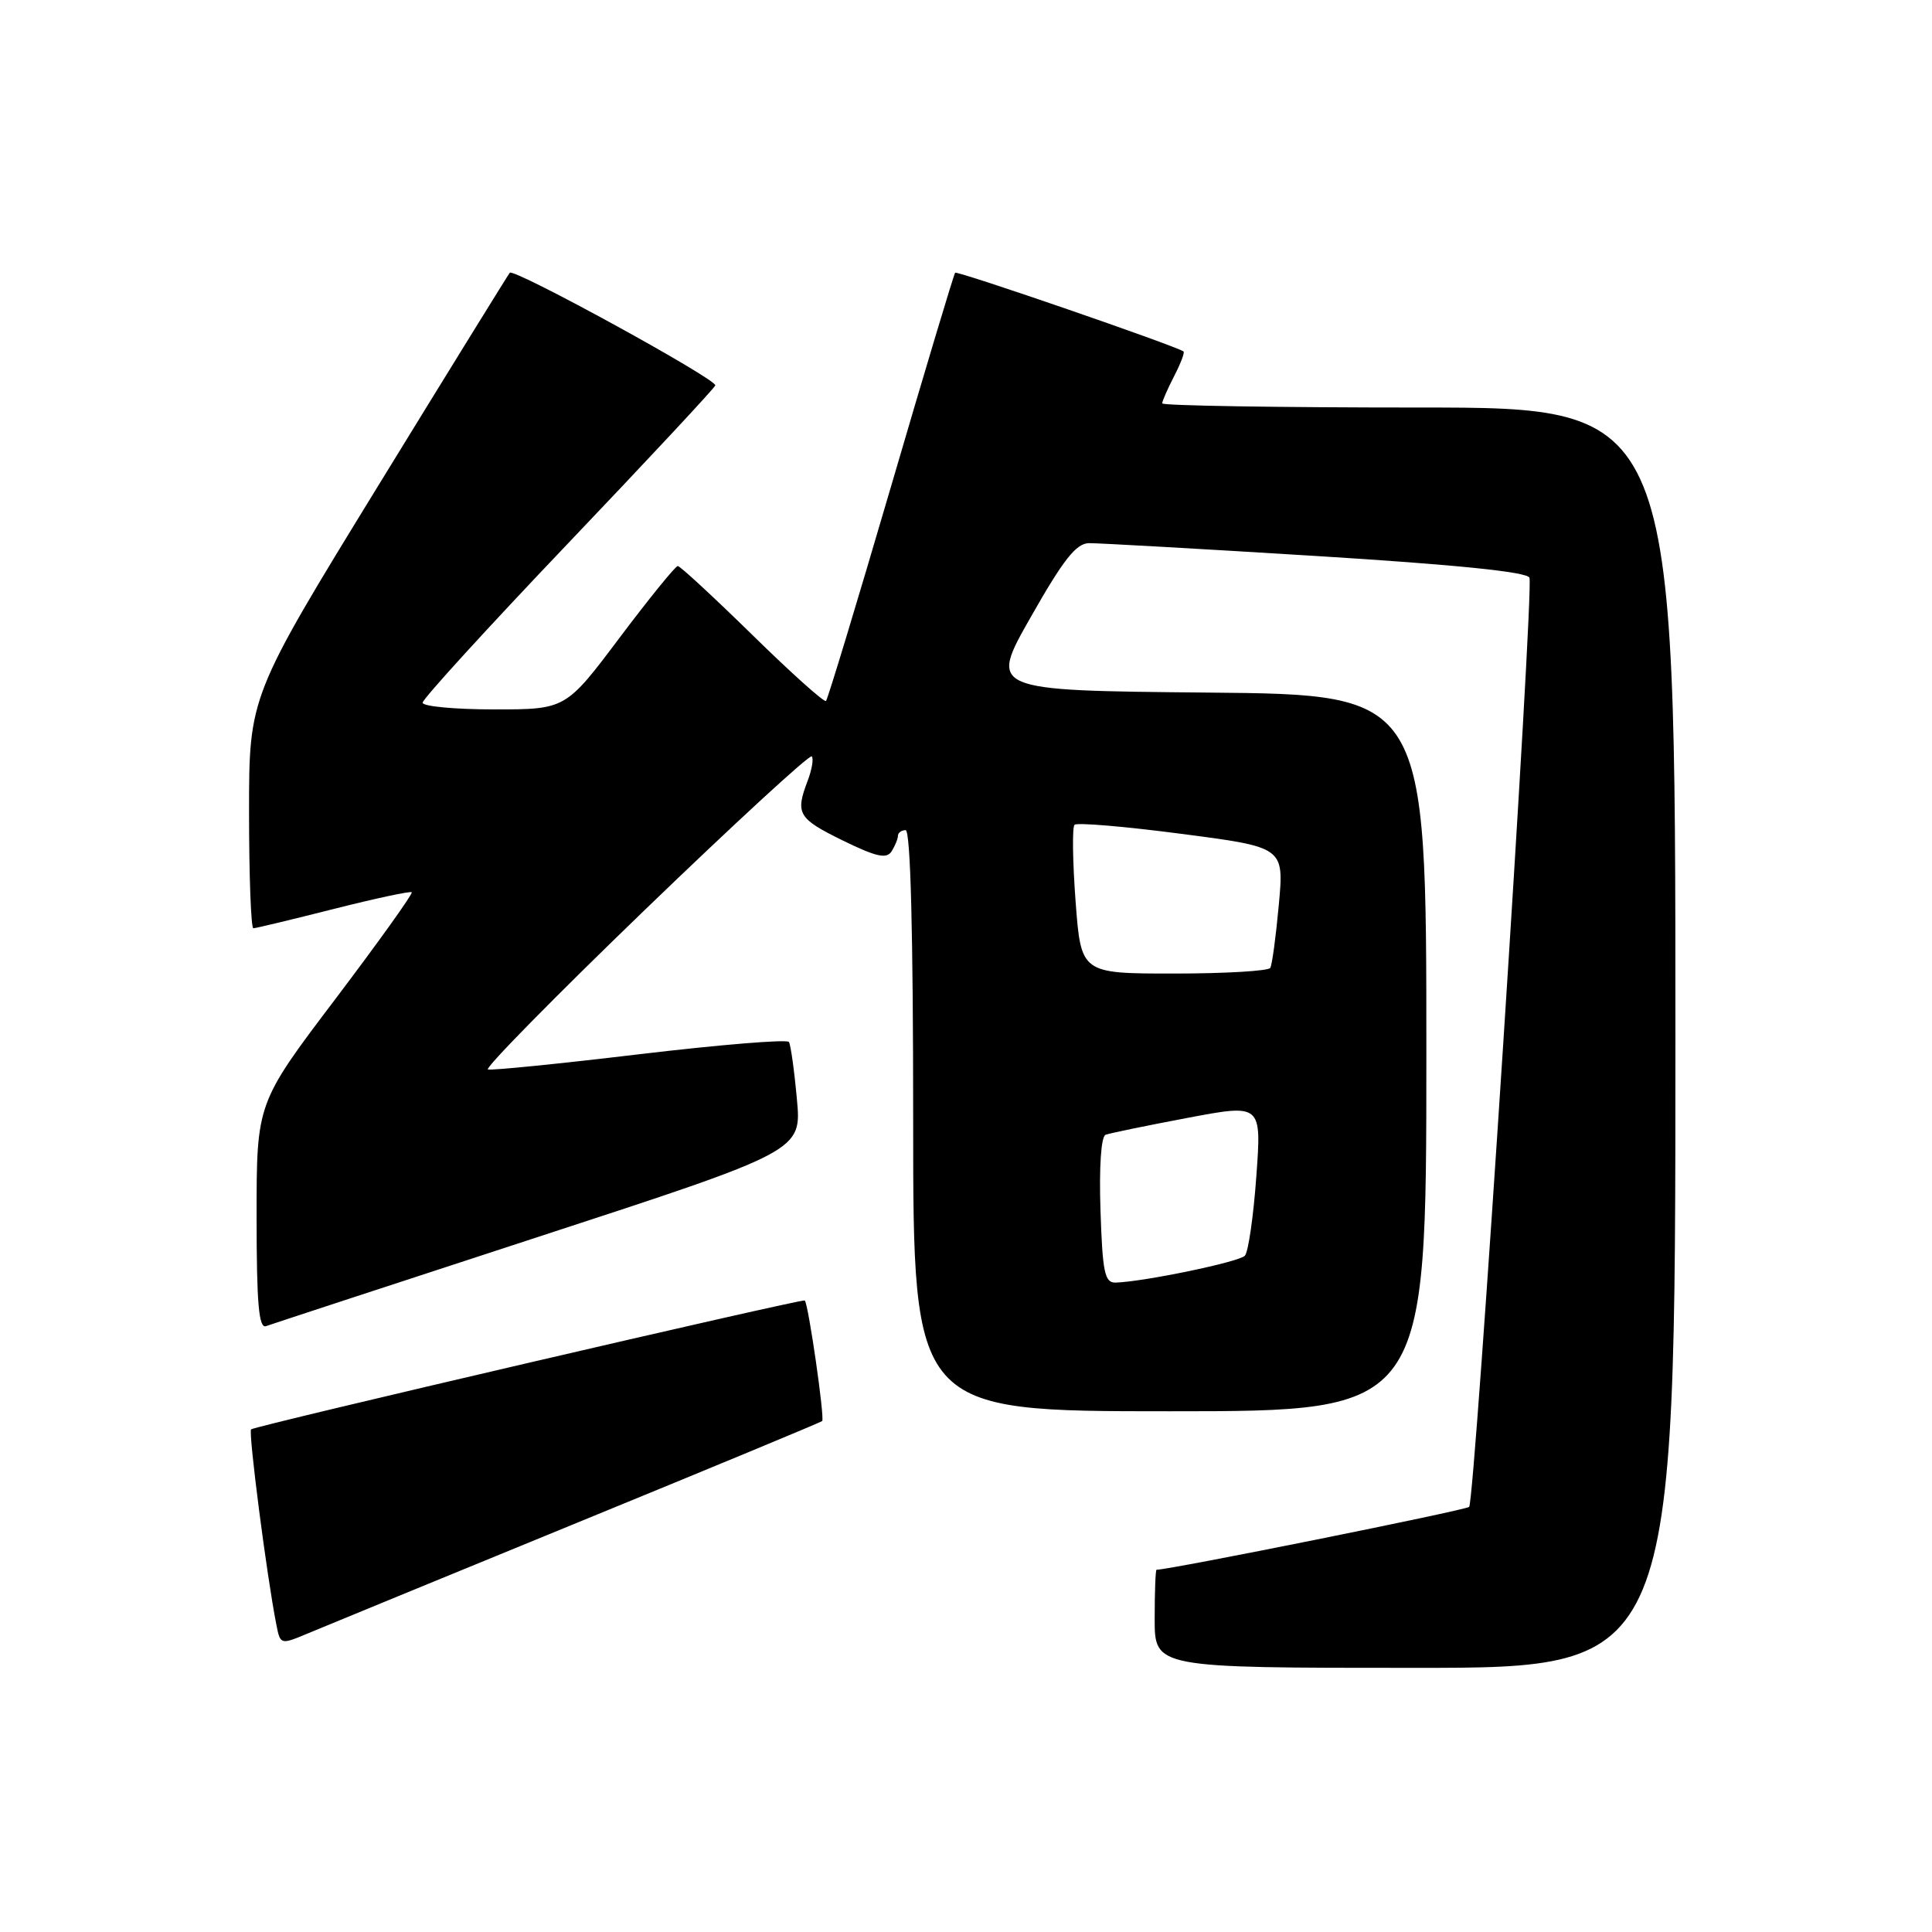 <?xml version="1.0" encoding="UTF-8" standalone="no"?>
<!DOCTYPE svg PUBLIC "-//W3C//DTD SVG 1.1//EN" "http://www.w3.org/Graphics/SVG/1.1/DTD/svg11.dtd" >
<svg xmlns="http://www.w3.org/2000/svg" xmlns:xlink="http://www.w3.org/1999/xlink" version="1.1" viewBox="0 0 256 256">
 <g >
 <path fill="currentColor"
d=" M 222.00 137.50 C 222.00 54.00 222.00 54.00 188.00 54.00 C 169.30 54.00 154.00 53.75 154.00 53.45 C 154.00 53.15 154.71 51.53 155.57 49.86 C 156.44 48.18 157.00 46.71 156.82 46.57 C 155.84 45.84 126.83 35.84 126.56 36.14 C 126.39 36.34 122.56 49.09 118.06 64.48 C 113.55 79.87 109.68 92.65 109.45 92.88 C 109.22 93.11 104.84 89.18 99.71 84.15 C 94.57 79.12 90.12 75.00 89.81 75.00 C 89.50 75.00 86.03 79.28 82.10 84.50 C 74.96 94.00 74.96 94.00 65.48 94.00 C 60.27 94.00 56.00 93.60 56.00 93.11 C 56.00 92.62 64.66 83.13 75.25 72.02 C 85.84 60.91 94.63 51.48 94.78 51.07 C 95.07 50.29 68.12 35.52 67.55 36.14 C 67.37 36.34 59.52 49.04 50.11 64.37 C 33.00 92.25 33.00 92.25 33.00 107.62 C 33.00 116.08 33.26 123.00 33.57 123.00 C 33.88 123.00 38.66 121.85 44.19 120.45 C 49.72 119.05 54.39 118.05 54.56 118.23 C 54.74 118.41 50.19 124.77 44.45 132.36 C 34.00 146.16 34.00 146.16 34.00 161.16 C 34.00 172.74 34.29 176.06 35.25 175.72 C 35.94 175.47 52.19 170.14 71.36 163.88 C 106.23 152.50 106.23 152.50 105.59 145.62 C 105.25 141.84 104.77 138.44 104.54 138.07 C 104.31 137.69 95.43 138.42 84.81 139.68 C 74.19 140.95 65.12 141.86 64.65 141.71 C 64.19 141.56 73.54 132.05 85.43 120.58 C 97.32 109.11 107.28 99.95 107.56 100.22 C 107.83 100.50 107.59 101.94 107.03 103.43 C 105.36 107.82 105.73 108.45 111.65 111.36 C 116.11 113.54 117.48 113.85 118.14 112.81 C 118.59 112.09 118.98 111.16 118.98 110.75 C 118.99 110.34 119.45 110.00 120.00 110.00 C 120.65 110.00 121.00 123.50 121.00 148.50 C 121.00 187.00 121.00 187.00 155.00 187.00 C 189.00 187.00 189.00 187.00 189.00 139.52 C 189.00 92.03 189.00 92.03 160.02 91.77 C 131.04 91.50 131.04 91.50 136.59 81.75 C 140.92 74.12 142.60 71.99 144.31 71.97 C 145.52 71.96 159.04 72.72 174.36 73.67 C 192.93 74.82 202.36 75.78 202.66 76.55 C 203.27 78.13 195.43 198.91 194.67 199.67 C 194.22 200.11 155.06 207.99 153.25 208.00 C 153.11 208.00 153.00 210.93 153.00 214.50 C 153.00 221.00 153.00 221.00 187.50 221.00 C 222.00 221.00 222.00 221.00 222.00 137.50 Z  M 76.50 201.76 C 94.10 194.55 108.70 188.49 108.94 188.30 C 109.31 188.01 107.13 172.86 106.64 172.32 C 106.38 172.04 33.73 188.94 33.27 189.40 C 32.89 189.78 35.35 208.86 36.61 215.23 C 37.15 217.96 37.15 217.96 40.83 216.42 C 42.85 215.57 58.90 208.98 76.50 201.76 Z  M 145.82 160.37 C 145.63 154.57 145.90 150.59 146.50 150.36 C 147.05 150.16 151.92 149.15 157.33 148.13 C 167.17 146.27 167.17 146.27 166.47 155.88 C 166.09 161.17 165.41 165.90 164.95 166.39 C 164.18 167.22 151.60 169.83 147.82 169.95 C 146.38 169.99 146.09 168.62 145.82 160.37 Z  M 142.52 119.43 C 142.13 114.17 142.06 109.61 142.38 109.29 C 142.69 108.97 149.07 109.51 156.55 110.49 C 170.15 112.26 170.15 112.26 169.45 119.88 C 169.07 124.07 168.56 127.84 168.32 128.25 C 168.08 128.66 162.34 129.00 155.56 129.00 C 143.24 129.00 143.24 129.00 142.52 119.43 Z "/>
</g>
</svg>